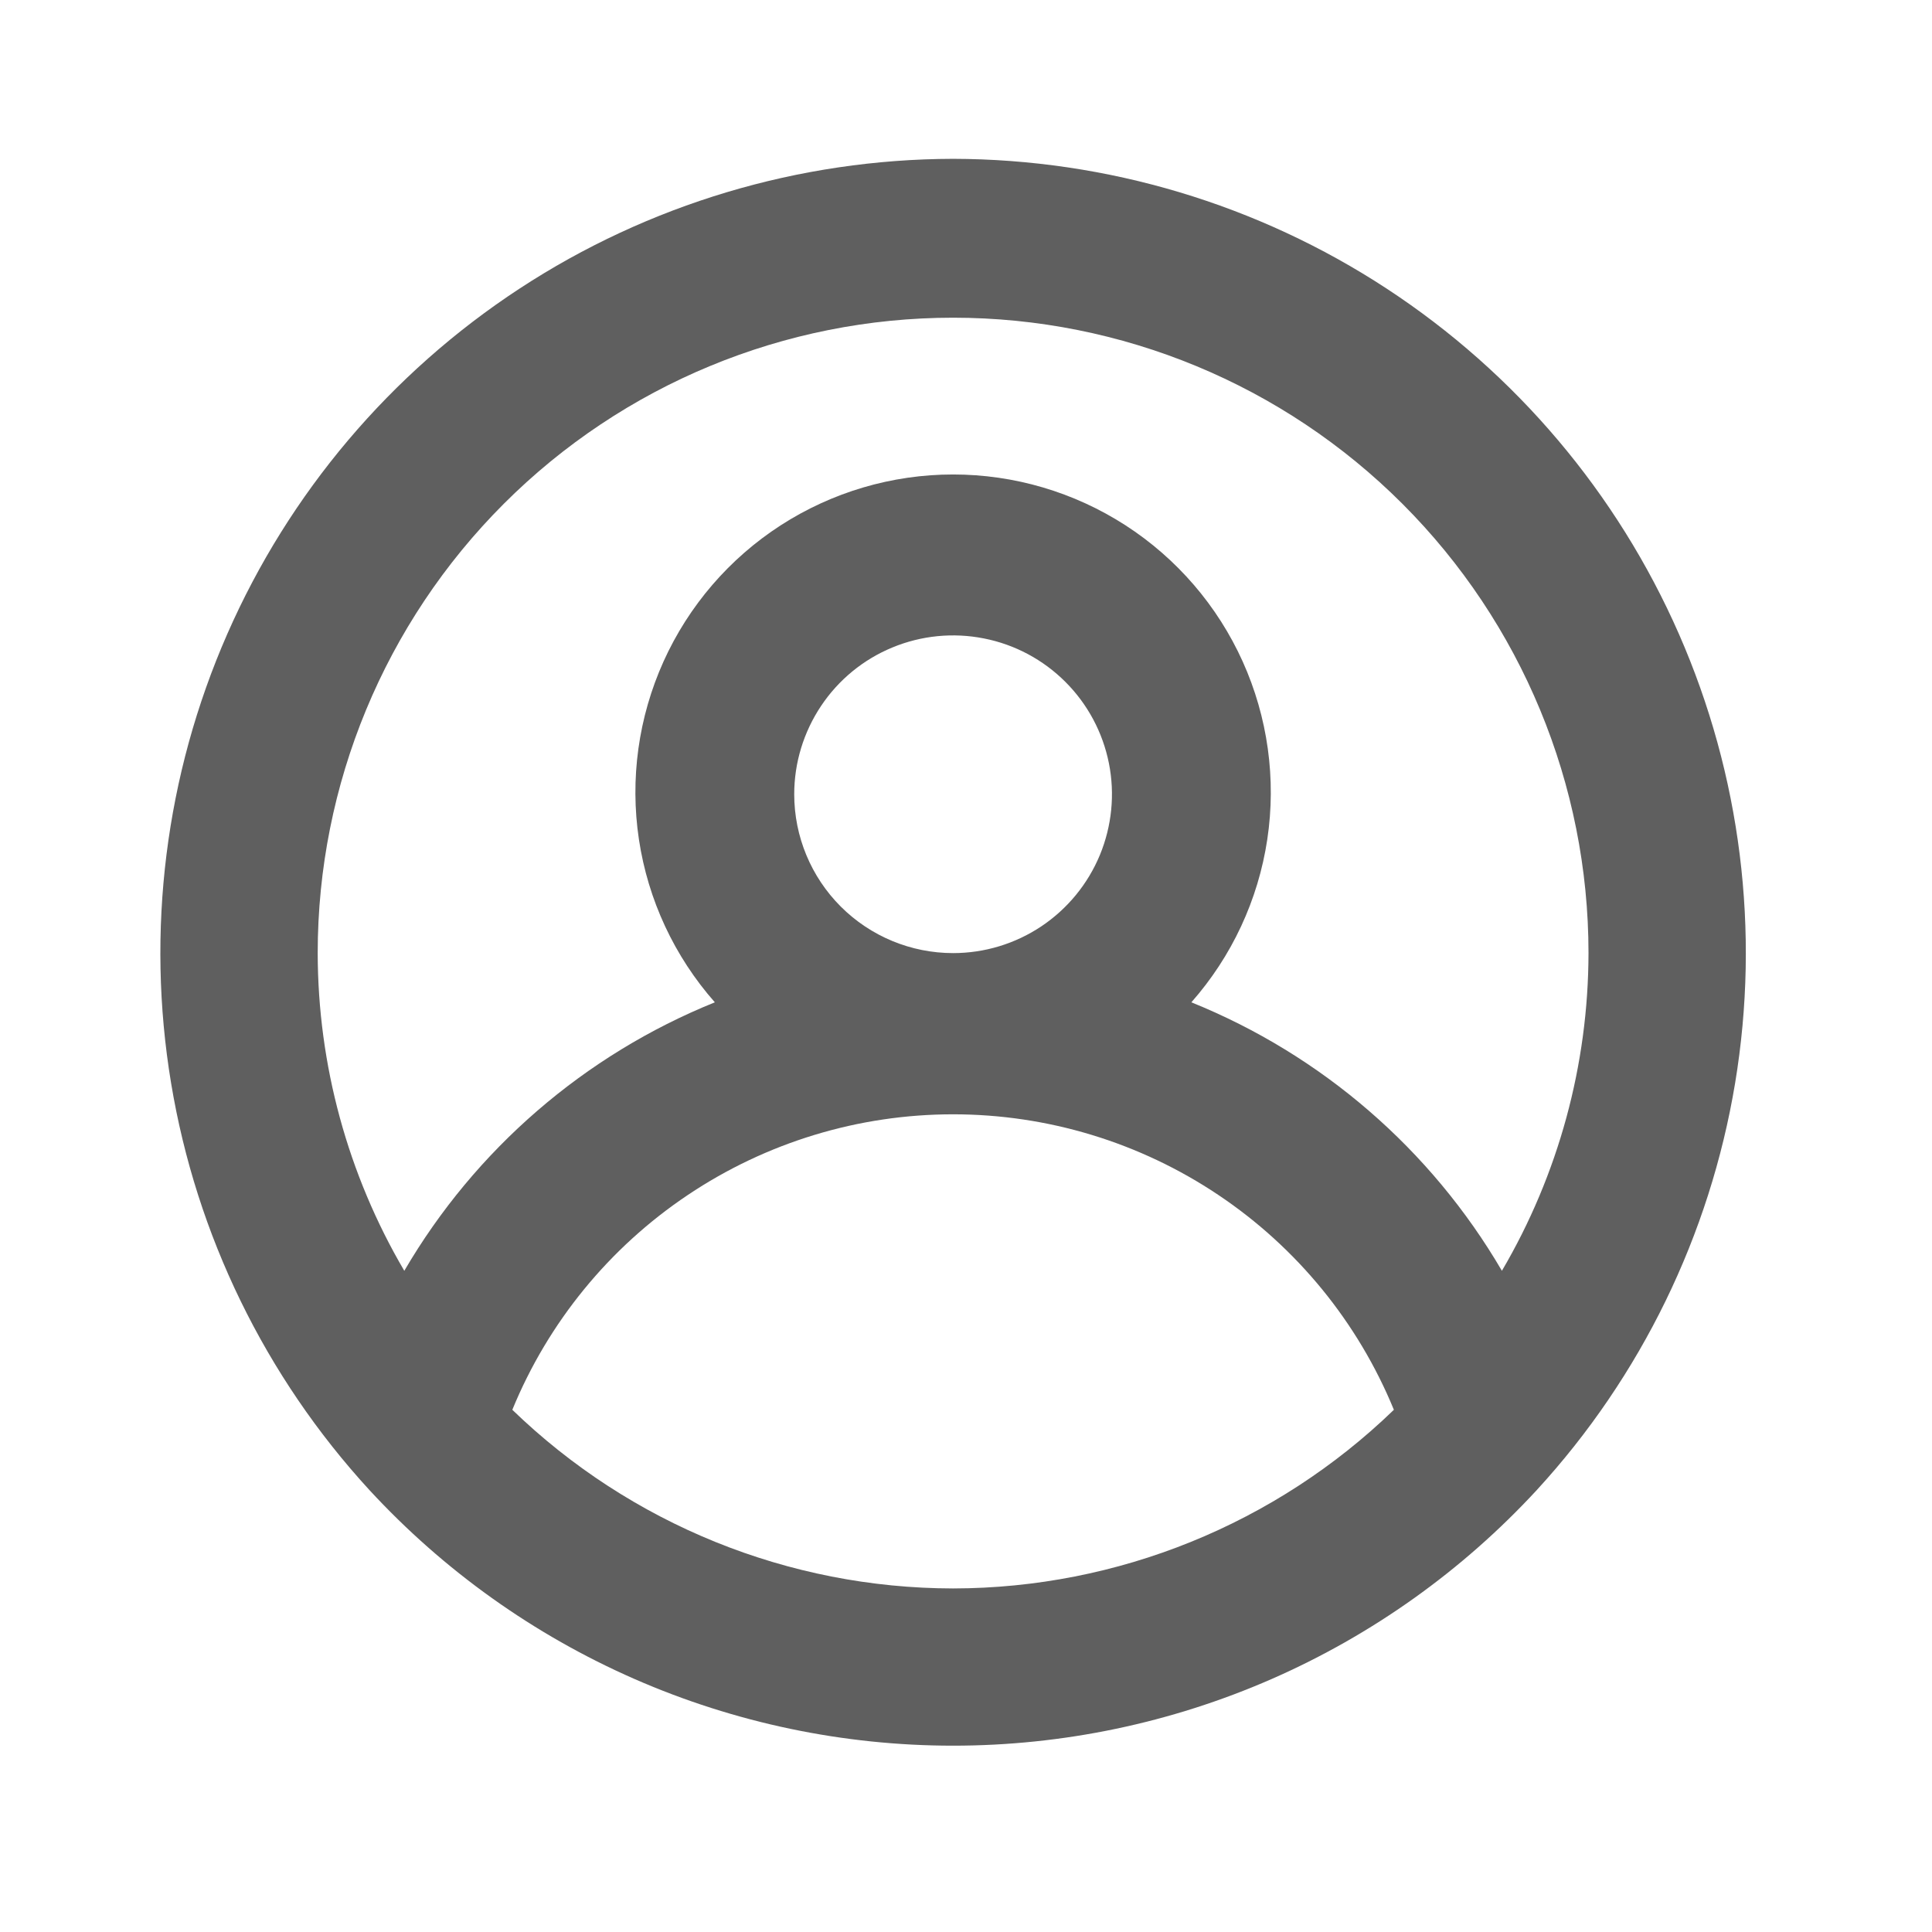 <svg width="34" height="34" viewBox="0 0 34 34" fill="none" xmlns="http://www.w3.org/2000/svg">
<path d="M16.773 2.795C14.062 2.801 11.411 3.594 9.143 5.079C6.875 6.564 5.088 8.676 3.999 11.159C2.91 13.642 2.567 16.387 3.011 19.062C3.455 21.736 4.667 24.224 6.5 26.221C7.809 27.64 9.397 28.772 11.165 29.547C12.933 30.321 14.843 30.721 16.773 30.721C18.703 30.721 20.613 30.321 22.381 29.547C24.149 28.772 25.737 27.64 27.046 26.221C28.879 24.224 30.091 21.736 30.535 19.062C30.979 16.387 30.636 13.642 29.547 11.159C28.458 8.676 26.671 6.564 24.403 5.079C22.135 3.594 19.484 2.801 16.773 2.795ZM16.773 27.954C13.877 27.95 11.097 26.823 9.016 24.81C9.647 23.271 10.722 21.956 12.104 21.03C13.485 20.104 15.11 19.61 16.773 19.61C18.436 19.61 20.061 20.104 21.442 21.03C22.824 21.956 23.898 23.271 24.53 24.81C22.449 26.823 19.668 27.95 16.773 27.954ZM13.977 13.977C13.977 13.424 14.142 12.884 14.449 12.424C14.756 11.964 15.192 11.606 15.703 11.395C16.214 11.183 16.776 11.128 17.318 11.236C17.861 11.343 18.359 11.61 18.75 12.001C19.141 12.392 19.407 12.89 19.515 13.432C19.623 13.974 19.567 14.536 19.356 15.047C19.144 15.558 18.786 15.994 18.326 16.302C17.866 16.609 17.326 16.773 16.773 16.773C16.032 16.773 15.32 16.478 14.796 15.954C14.272 15.43 13.977 14.719 13.977 13.977ZM26.431 22.364C25.182 20.227 23.26 18.566 20.966 17.639C21.678 16.832 22.142 15.837 22.302 14.773C22.462 13.709 22.311 12.622 21.869 11.641C21.426 10.66 20.71 9.828 19.806 9.244C18.902 8.661 17.849 8.35 16.773 8.35C15.697 8.35 14.644 8.661 13.74 9.244C12.836 9.828 12.12 10.66 11.677 11.641C11.235 12.622 11.084 13.709 11.244 14.773C11.404 15.837 11.868 16.832 12.58 17.639C10.286 18.566 8.364 20.227 7.115 22.364C6.119 20.668 5.594 18.738 5.591 16.773C5.591 13.807 6.769 10.963 8.866 8.866C10.963 6.769 13.807 5.591 16.773 5.591C19.739 5.591 22.583 6.769 24.68 8.866C26.777 10.963 27.955 13.807 27.955 16.773C27.952 18.738 27.427 20.668 26.431 22.364Z" fill="#5F5F5F"/>
</svg>
